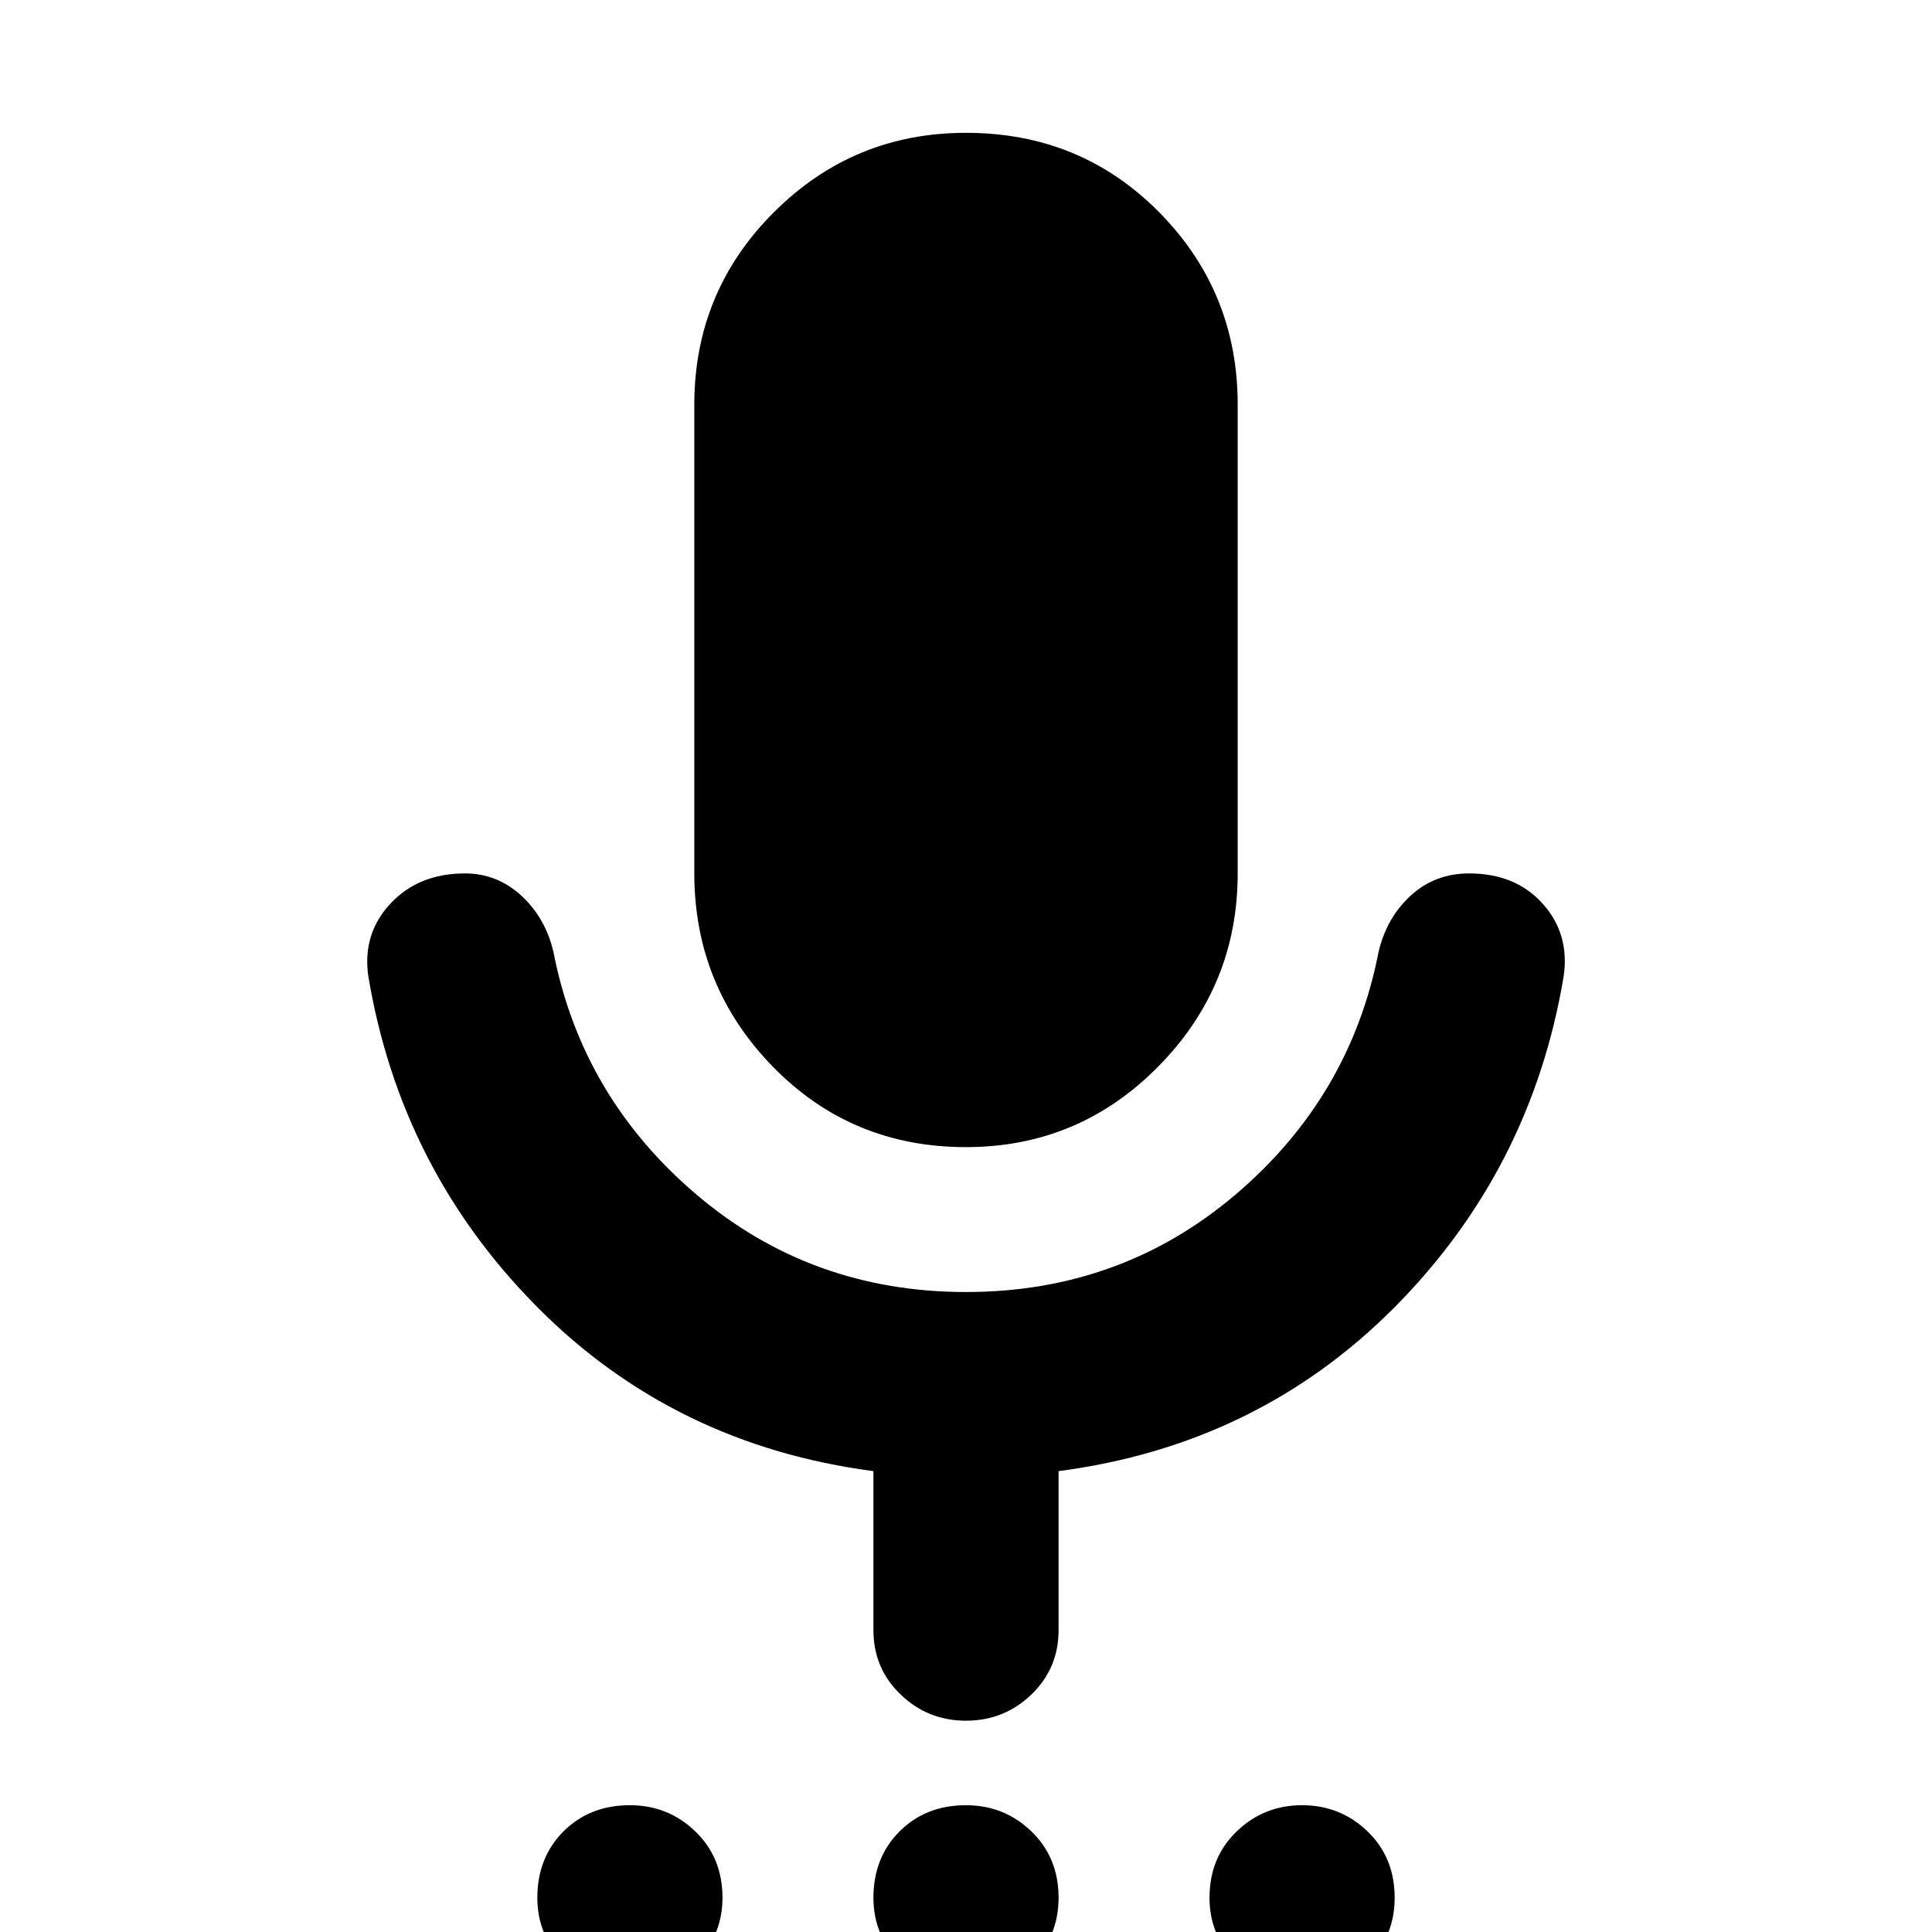<svg xmlns="http://www.w3.org/2000/svg" height="24" width="24"><path d="M7.825 24.7Q7.35 24.7 7.013 24.375Q6.675 24.05 6.675 23.575Q6.675 23.075 7 22.75Q7.325 22.425 7.825 22.425Q8.3 22.425 8.637 22.75Q8.975 23.075 8.975 23.575Q8.975 24.05 8.637 24.375Q8.3 24.7 7.825 24.7ZM12 24.7Q11.525 24.7 11.188 24.375Q10.85 24.05 10.85 23.575Q10.85 23.075 11.175 22.75Q11.5 22.425 12 22.425Q12.475 22.425 12.812 22.75Q13.15 23.075 13.15 23.575Q13.15 24.05 12.825 24.375Q12.5 24.7 12 24.7ZM16.175 24.7Q15.7 24.7 15.363 24.375Q15.025 24.05 15.025 23.575Q15.025 23.075 15.363 22.75Q15.7 22.425 16.175 22.425Q16.65 22.425 16.988 22.75Q17.325 23.075 17.325 23.575Q17.325 24.05 17 24.375Q16.675 24.7 16.175 24.7ZM12 14.25Q10.575 14.25 9.6 13.25Q8.625 12.25 8.625 10.85V5.025Q8.625 3.625 9.613 2.637Q10.6 1.65 12 1.65Q13.425 1.65 14.4 2.637Q15.375 3.625 15.375 5.025V10.85Q15.375 12.25 14.387 13.25Q13.4 14.25 12 14.25ZM12 21.375Q11.525 21.375 11.188 21.05Q10.85 20.725 10.85 20.25V18.275Q8.375 17.95 6.675 16.238Q4.975 14.525 4.575 12.125Q4.5 11.6 4.85 11.225Q5.2 10.85 5.775 10.85Q6.175 10.85 6.475 11.125Q6.775 11.4 6.875 11.825Q7.225 13.625 8.65 14.838Q10.075 16.05 12 16.05Q13.925 16.05 15.35 14.838Q16.775 13.625 17.125 11.825Q17.225 11.4 17.525 11.125Q17.825 10.85 18.25 10.85Q18.825 10.85 19.163 11.225Q19.5 11.6 19.425 12.125Q19.025 14.525 17.325 16.238Q15.625 17.95 13.15 18.275V20.25Q13.15 20.725 12.812 21.05Q12.475 21.375 12 21.375Z"/></svg>